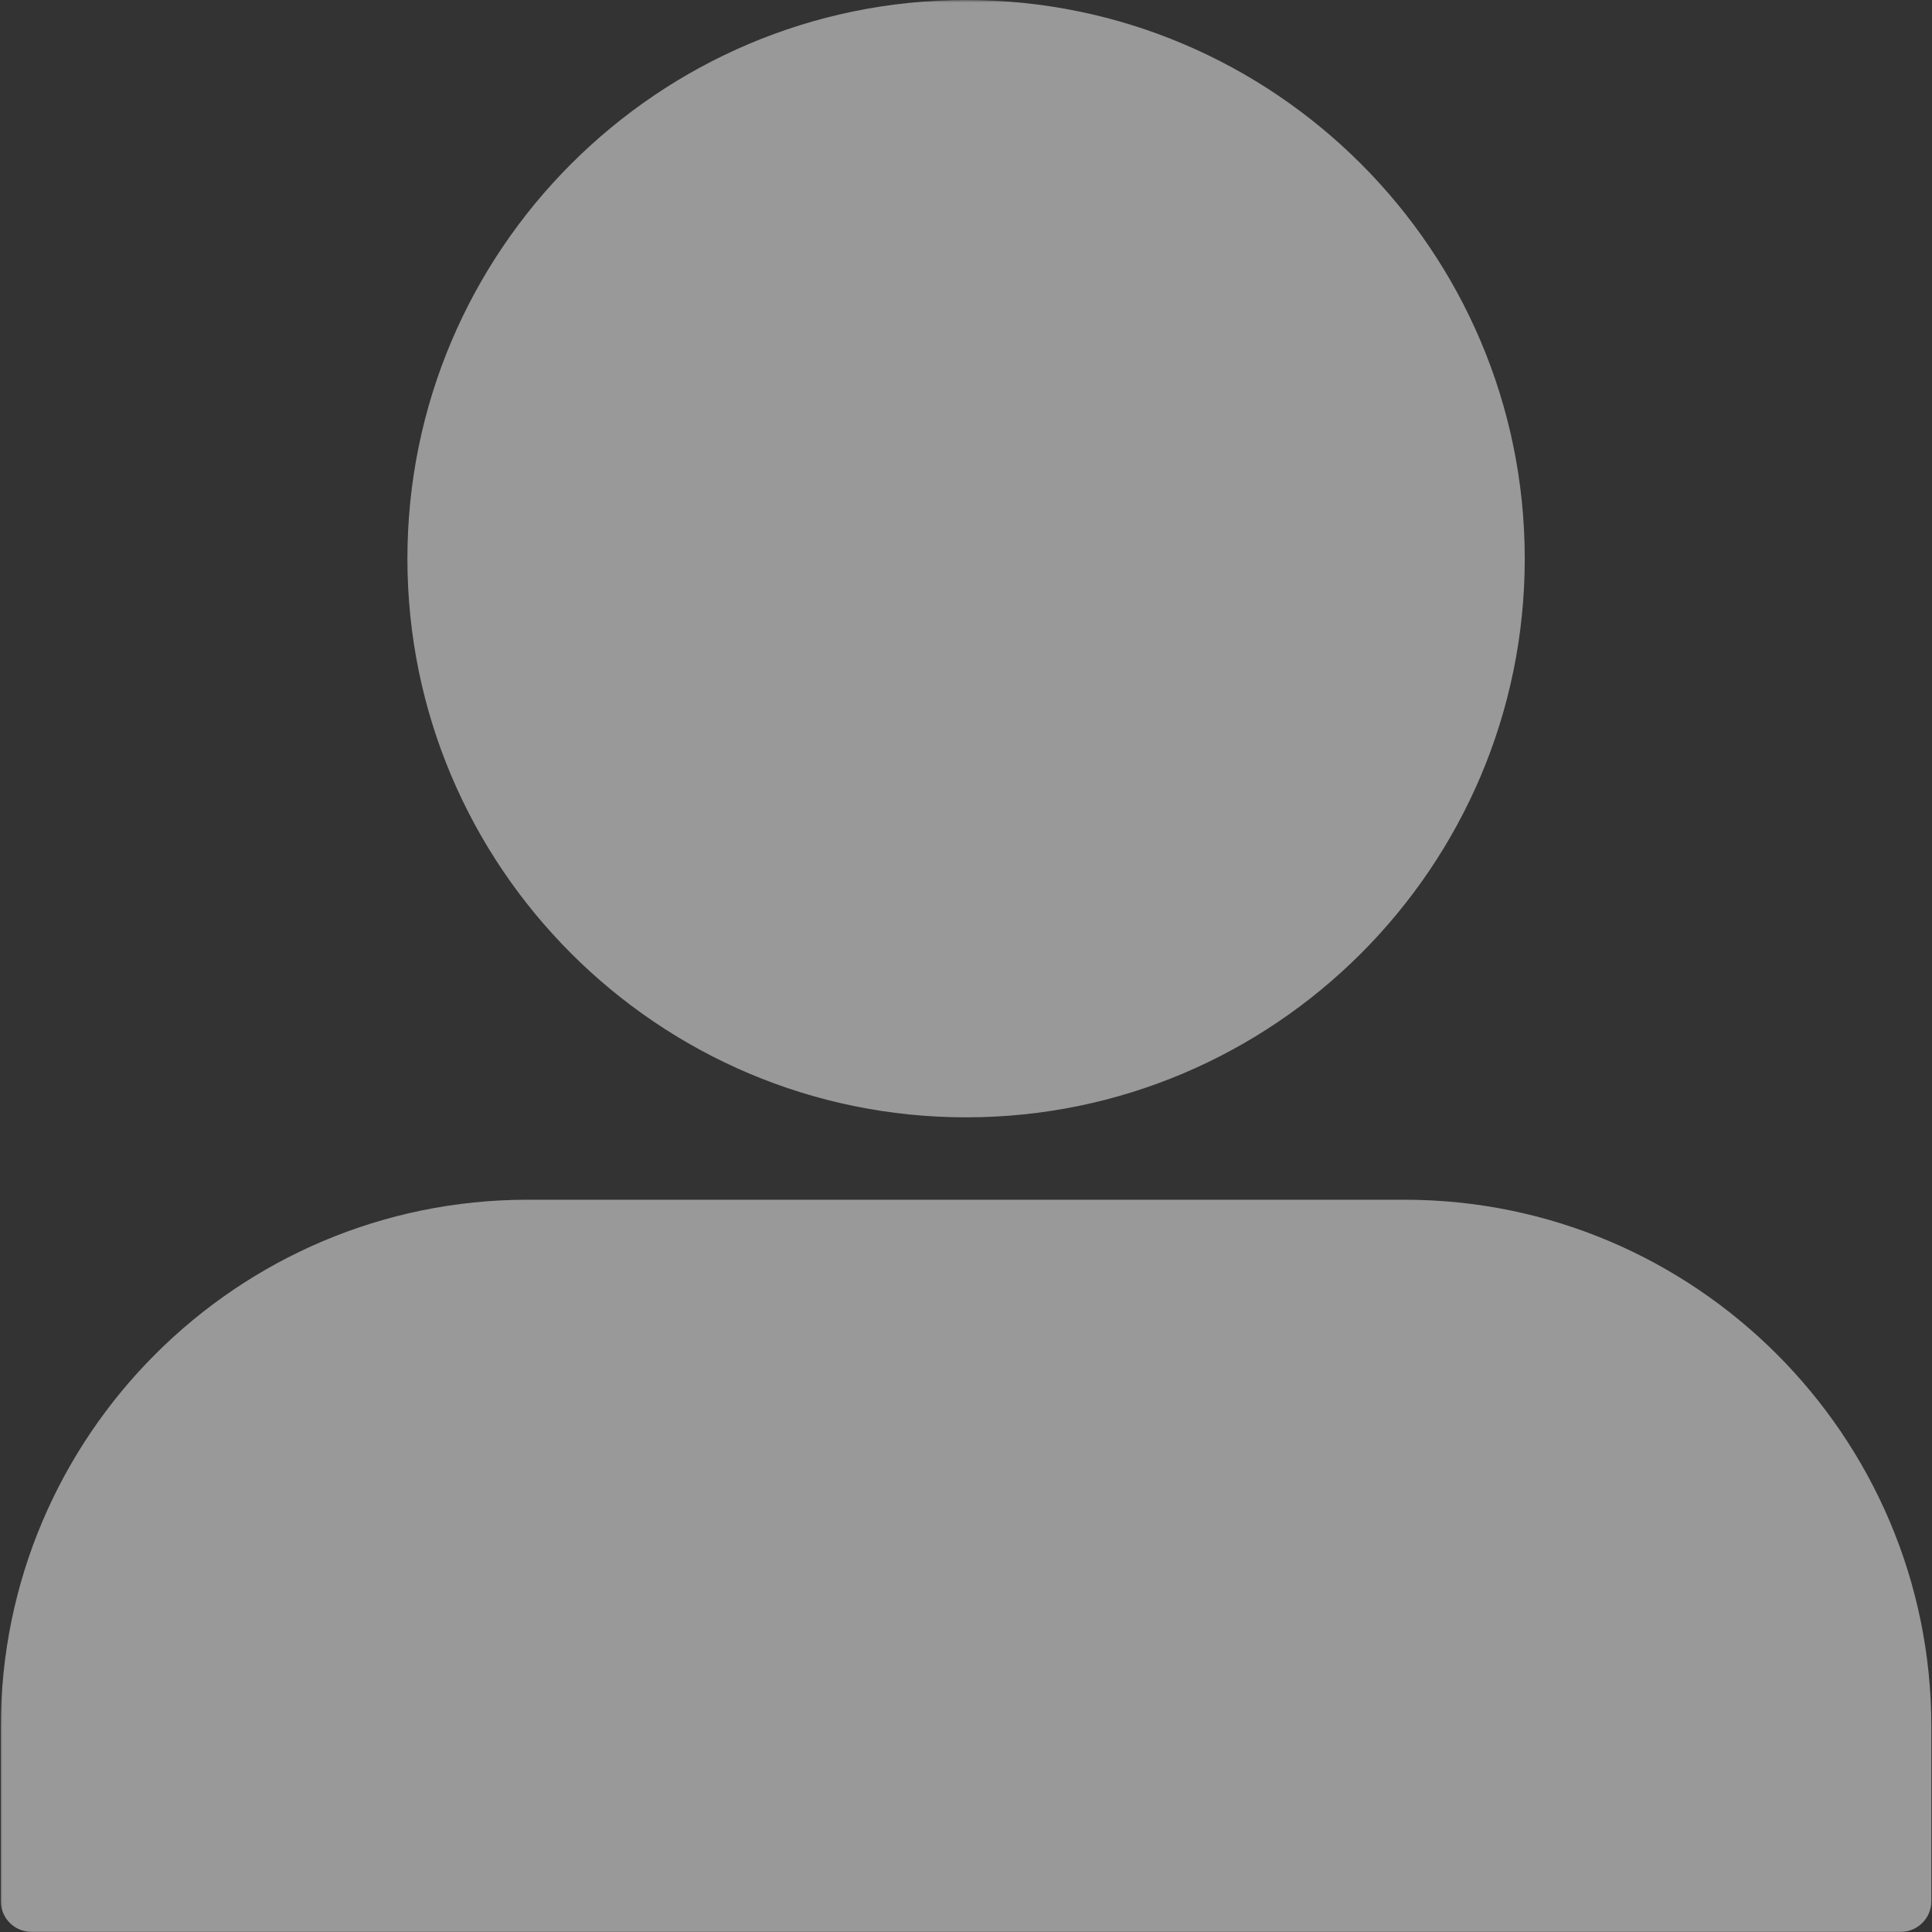<svg xmlns="http://www.w3.org/2000/svg" xmlns:xlink="http://www.w3.org/1999/xlink" width="500" zoomAndPan="magnify" viewBox="0 0 375 375" height="500" preserveAspectRatio="xMidYMid meet" version="1.0"><rect x="0" y="0" width="375" height="375" fill="#333333" stroke="none"/><defs><filter x="0%" y="0%" width="100%" height="100%" id="9a0f193444"><feColorMatrix values="0 0 0 0 1 0 0 0 0 1 0 0 0 0 1 0 0 0 1 0" color-interpolation-filters="sRGB"/></filter><mask id="2c14cde958"><g filter="url(#9a0f193444)"><rect x="-37.5" width="450" fill="#000000" y="-37.5" height="450" fill-opacity="0.5"/></g></mask><clipPath id="08cb80eddb"><rect x="0" width="375" y="0" height="375"/></clipPath></defs><g mask="url(#2c14cde958)"><g transform="matrix(1, 0, 0, 1, 0, 0)"><g clip-path="url(#08cb80eddb)"><path fill="#ffffff" d="M 368.926 374.973 L 6.105 374.973 C 2.82 374.973 0.16 372.309 0.16 369.023 L 0.16 335.133 C 0.16 278.742 46.035 232.867 102.422 232.867 L 272.605 232.867 C 328.996 232.867 374.871 278.742 374.871 335.133 L 374.871 369.023 C 374.871 372.309 372.211 374.973 368.926 374.973 Z M 187.516 216.875 C 127.723 216.875 79.078 168.23 79.078 108.438 C 79.078 48.645 127.723 0 187.516 0 C 247.309 0 295.953 48.645 295.953 108.438 C 295.953 168.23 247.309 216.875 187.516 216.875 Z M 187.516 216.875 " fill-opacity="1" fill-rule="nonzero"/></g></g></g></svg>